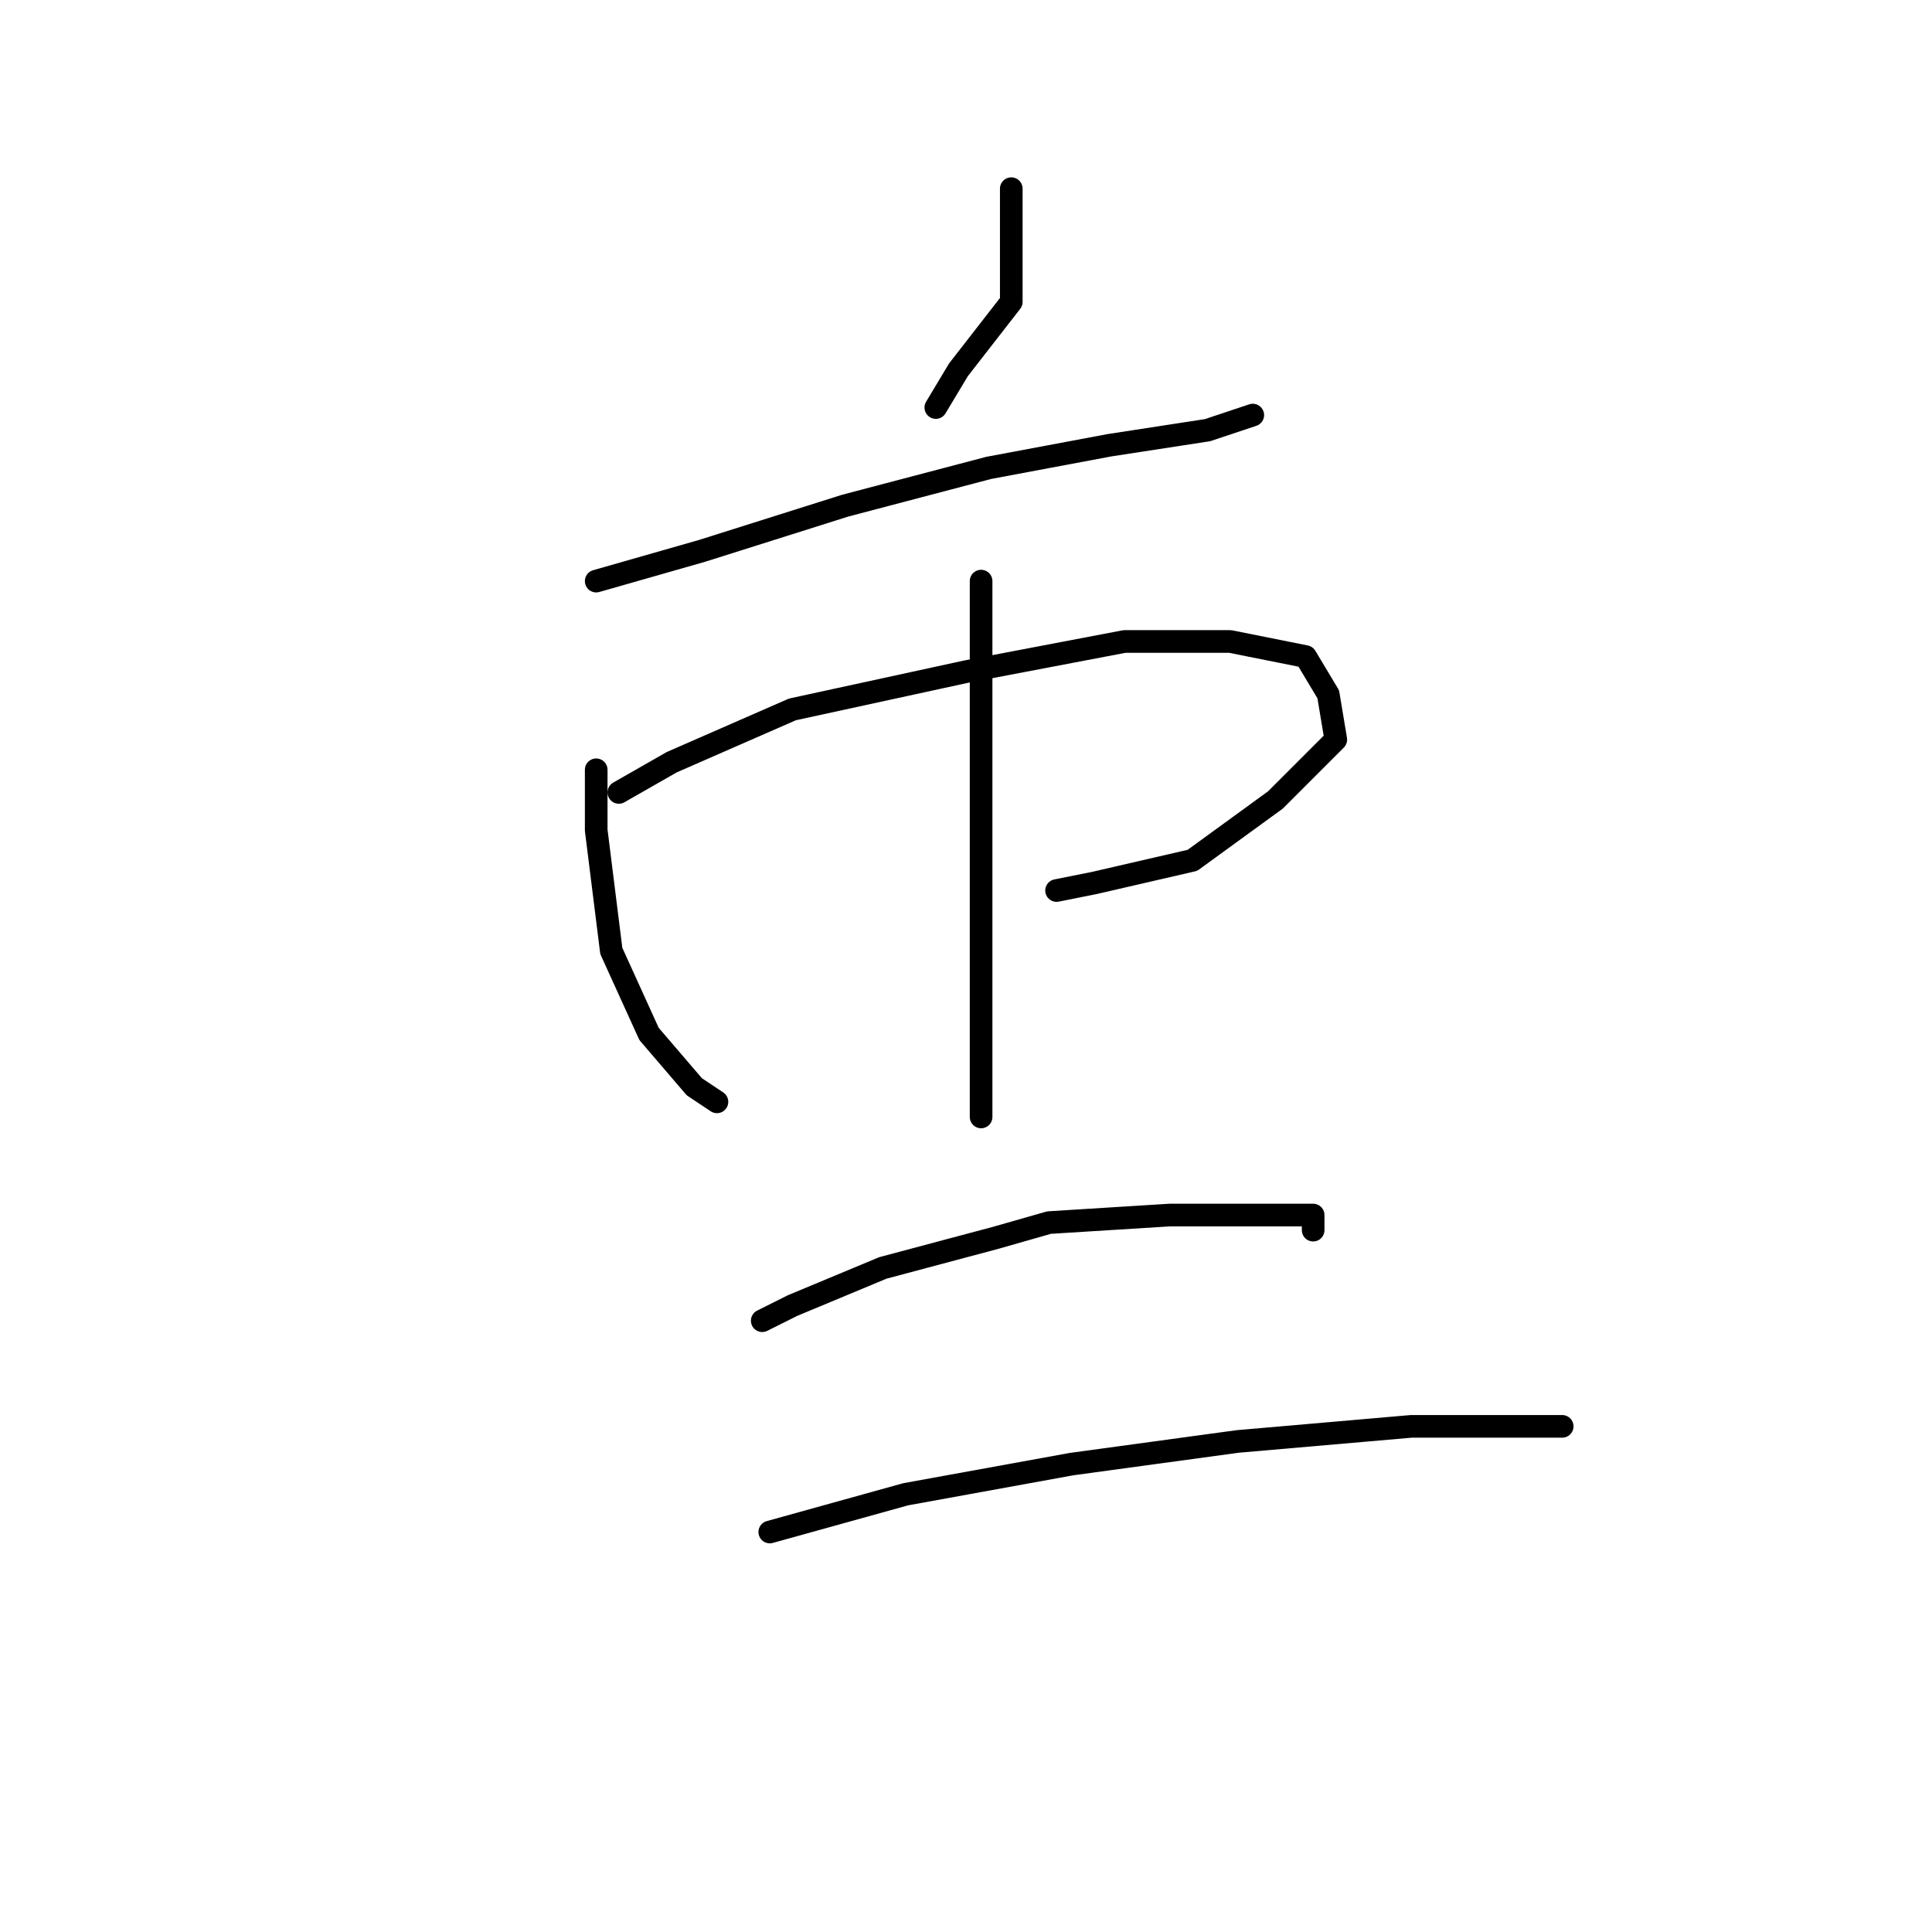 <?xml version="1.0" standalone="no"?>
    <svg width="256" height="256" xmlns="http://www.w3.org/2000/svg" version="1.1">
    <polyline stroke="black" stroke-width="3" stroke-linecap="round" fill="transparent" stroke-linejoin="round" points="134 25 134 31 134 40 127 49 124 54 124 54 " />
        <polyline stroke="black" stroke-width="3" stroke-linecap="round" fill="transparent" stroke-linejoin="round" points="79 77 93 73 112 67 131 62 147 59 160 57 166 55 166 55 " />
        <polyline stroke="black" stroke-width="3" stroke-linecap="round" fill="transparent" stroke-linejoin="round" points="79 102 79 110 81 126 86 137 92 144 95 146 95 146 " />
        <polyline stroke="black" stroke-width="3" stroke-linecap="round" fill="transparent" stroke-linejoin="round" points="82 105 89 101 105 94 128 89 149 85 163 85 173 87 176 92 177 98 169 106 158 114 145 117 140 118 140 118 " />
        <polyline stroke="black" stroke-width="3" stroke-linecap="round" fill="transparent" stroke-linejoin="round" points="130 77 130 82 130 96 130 117 130 134 130 148 130 148 " />
        <polyline stroke="black" stroke-width="3" stroke-linecap="round" fill="transparent" stroke-linejoin="round" points="101 175 105 173 117 168 132 164 139 162 155 161 165 161 174 161 174 163 174 163 " />
        <polyline stroke="black" stroke-width="3" stroke-linecap="round" fill="transparent" stroke-linejoin="round" points="102 203 120 198 142 194 164 191 187 189 207 189 207 189 " />
        </svg>